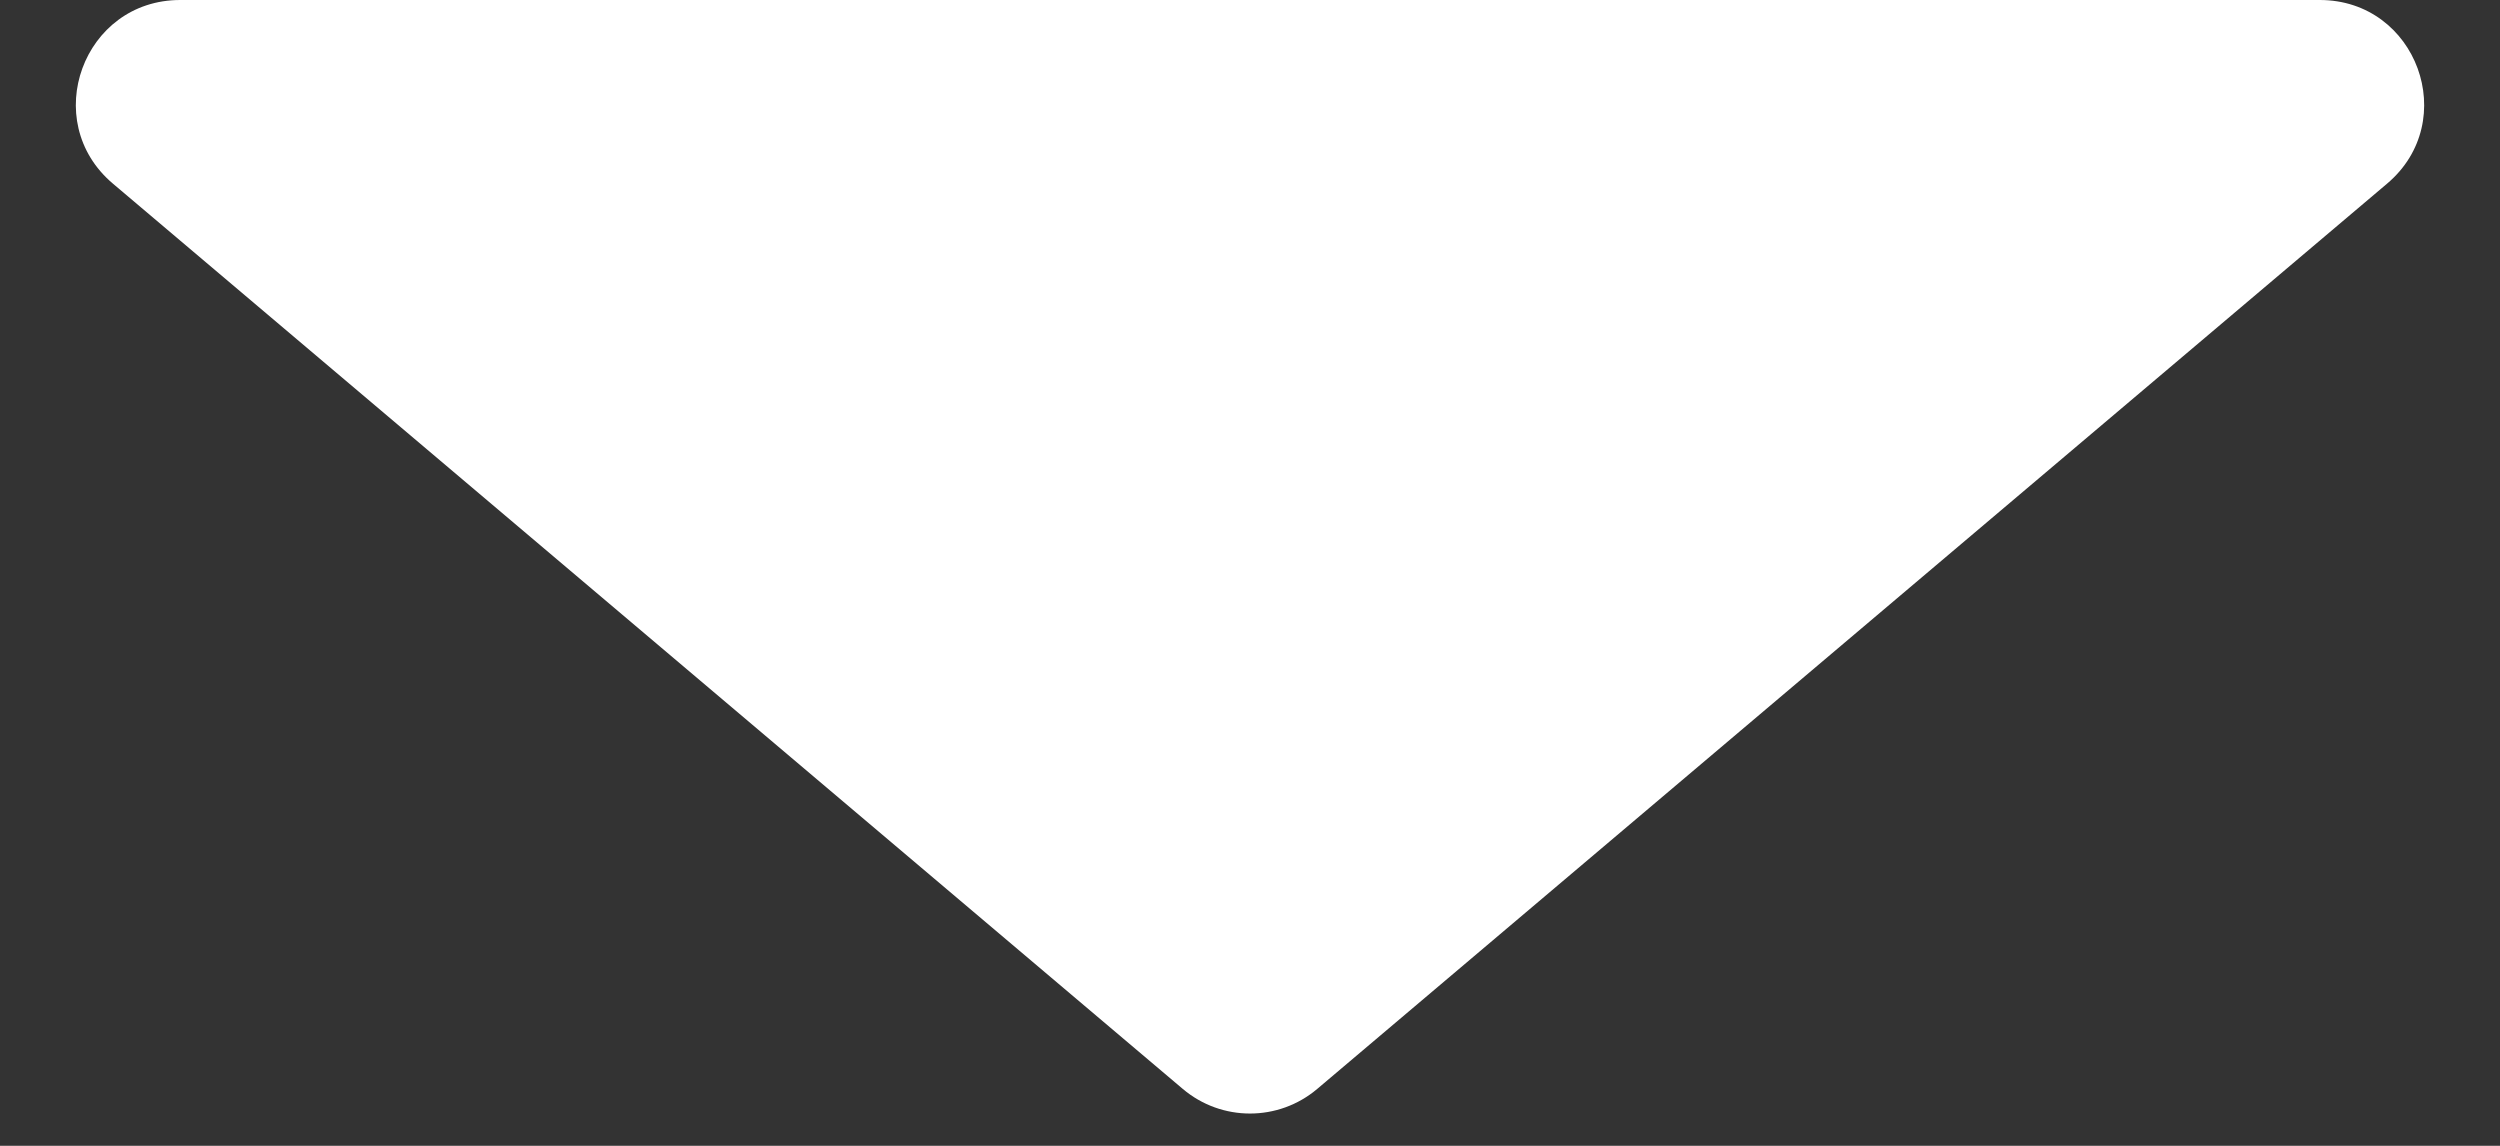 <svg width="24" height="11" viewBox="0 0 24 11" fill="none" xmlns="http://www.w3.org/2000/svg">
<rect x="0" y="0" width="24" height="11" fill="#333333" stroke="none"/>
<path d="M11.354 10.453C11.727 10.769 12.273 10.769 12.646 10.453L22.916 1.763C23.627 1.162 23.202 0 22.27 0H1.73C0.798 0 0.373 1.162 1.084 1.763L11.354 10.453Z" fill="white"/>
</svg>
